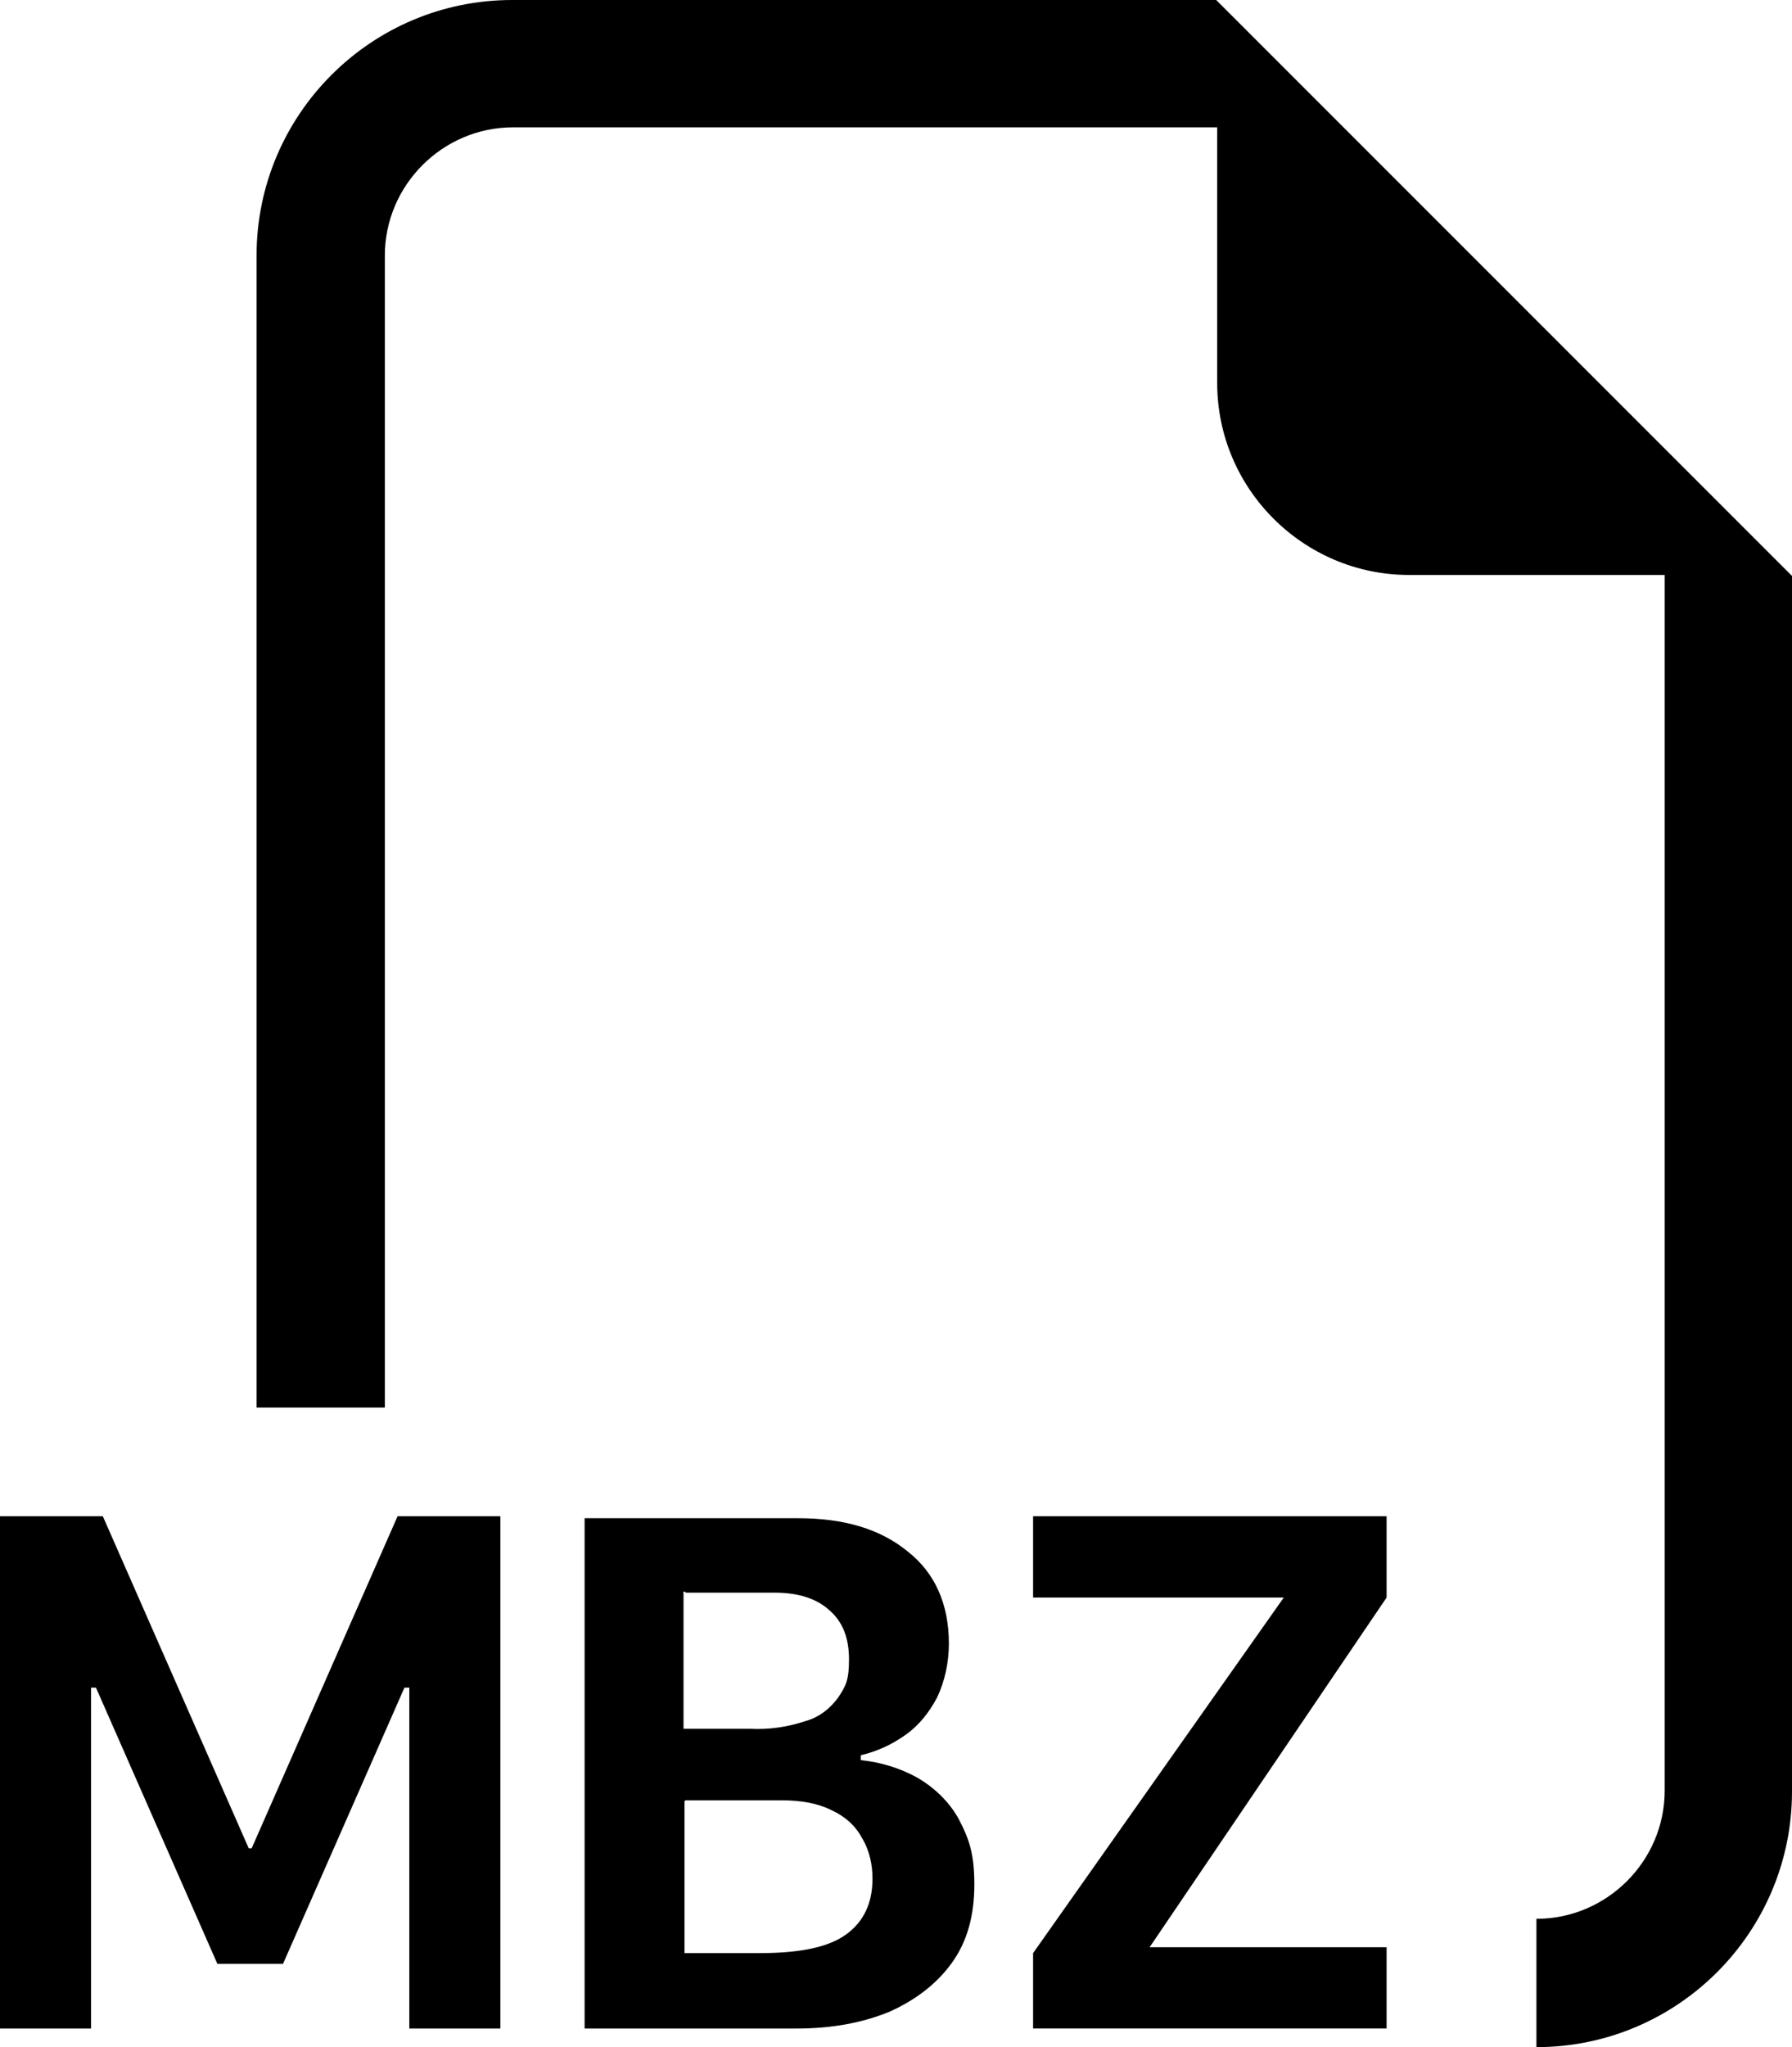 <?xml version="1.0" encoding="UTF-8"?>
<svg id="Ebene_1" xmlns="http://www.w3.org/2000/svg" version="1.1" viewBox="0 0 183 209">
  <!-- Generator: Adobe Illustrator 29.2.0, SVG Export Plug-In . SVG Version: 2.1.0 Build 108)  -->
  <defs>
    <style>
      .st0 {
        fill-rule: evenodd;
      }
    </style>
  </defs>
  <path class="st0" d="M183,58.8v124.1c0,14.4-11.7,26.1-26.1,26.1v-13.1c7.2,0,13.1-5.9,13.1-13.1V58.7h-26.1c-10.8,0-19.6-8.8-19.6-19.6V13H52.4c-7.2,0-13.1,5.9-13.1,13.1v117.6h-13.1V26.1C26.2,11.7,37.9,0,52.3,0h71.9s58.8,58.8,58.8,58.8ZM59.7,207.1h21.7c3.6,0,6.7-.6,9.4-1.7,2.7-1.2,4.9-2.9,6.4-5,1.6-2.2,2.3-4.9,2.3-8s-.5-4.6-1.6-6.7c-1-1.8-2.5-3.2-4.2-4.2-1.8-1-3.8-1.6-5.8-1.8v-.5c1.7-.4,3.2-1.1,4.6-2.1,1.4-1,2.4-2.3,3.2-3.8.8-1.7,1.2-3.6,1.2-5.5,0-4-1.4-7.2-4.2-9.4-2.8-2.3-6.5-3.4-11.2-3.4h-21.8M70,162.6h9.1c2.4,0,4.3.6,5.6,1.8,1.4,1.2,2,2.9,2,5s-.3,2.7-1.1,3.9c-.8,1.1-1.9,2-3.3,2.4-1.8.6-3.7.9-5.7.8h-6.8v-14h.2ZM70,183.8h9.8c2,0,3.7.3,5.1,1,1.3.6,2.4,1.5,3.1,2.8.8,1.3,1.1,2.8,1.1,4.2,0,2.5-.9,4.4-2.7,5.7-1.8,1.3-4.7,1.9-8.8,1.9h-7.7v-15.5h0ZM9.3,207.1v-34.8h.5l12.4,28.2h6.7l12.4-28.2h.5v34.8h9.3v-52.3h-10.5l-14.9,33.9h-.3l-14.9-33.9H0v52.3h9.3Z"/>
  <path d="M105.5,199.4l25.6-36.3h-25.6v-8.3h36.1v8.3l-24.2,35.7h24.2v8.3h-36.1v-7.8h0Z"/>
</svg>